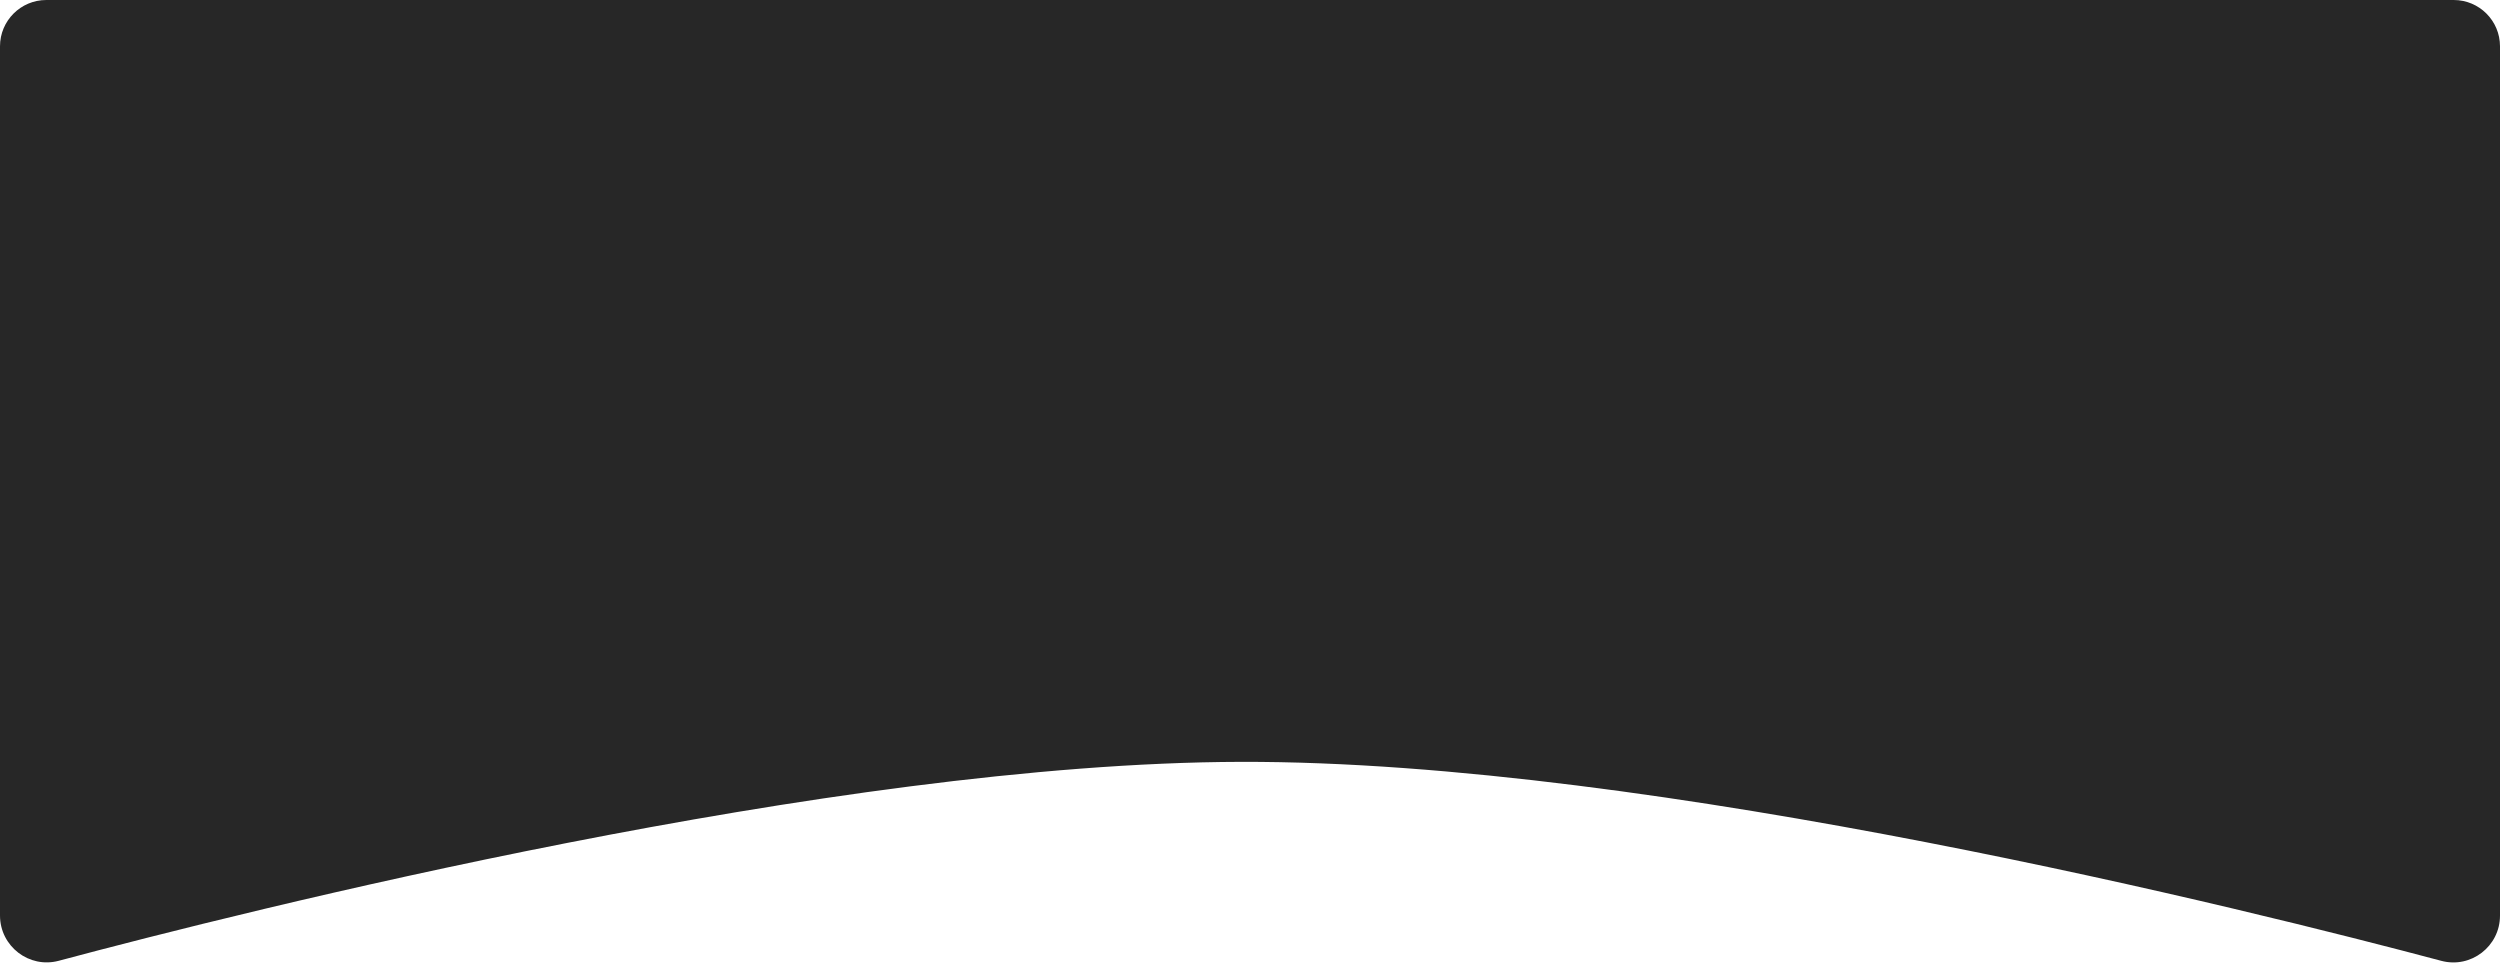 <svg xmlns="http://www.w3.org/2000/svg" viewBox="0 0 540 208" width="540" height="208">
	<style>
		tspan { white-space:pre }
		.shp0 { fill: #272727 } 
	</style>
	<g id="Layer">
		<path id="Layer" class="shp0" d="M0 10C0 4.48 4.48 0 10 0L530 0C535.52 0 540 4.48 540 10L540 197.77C540 204.4 533.73 209.25 527.32 207.54C486.73 196.74 357.5 164.33 268 164.56C179.93 164.78 52.89 196.78 12.69 207.53C6.28 209.24 0 204.39 0 197.75L0 10Z" />
	</g>
</svg>